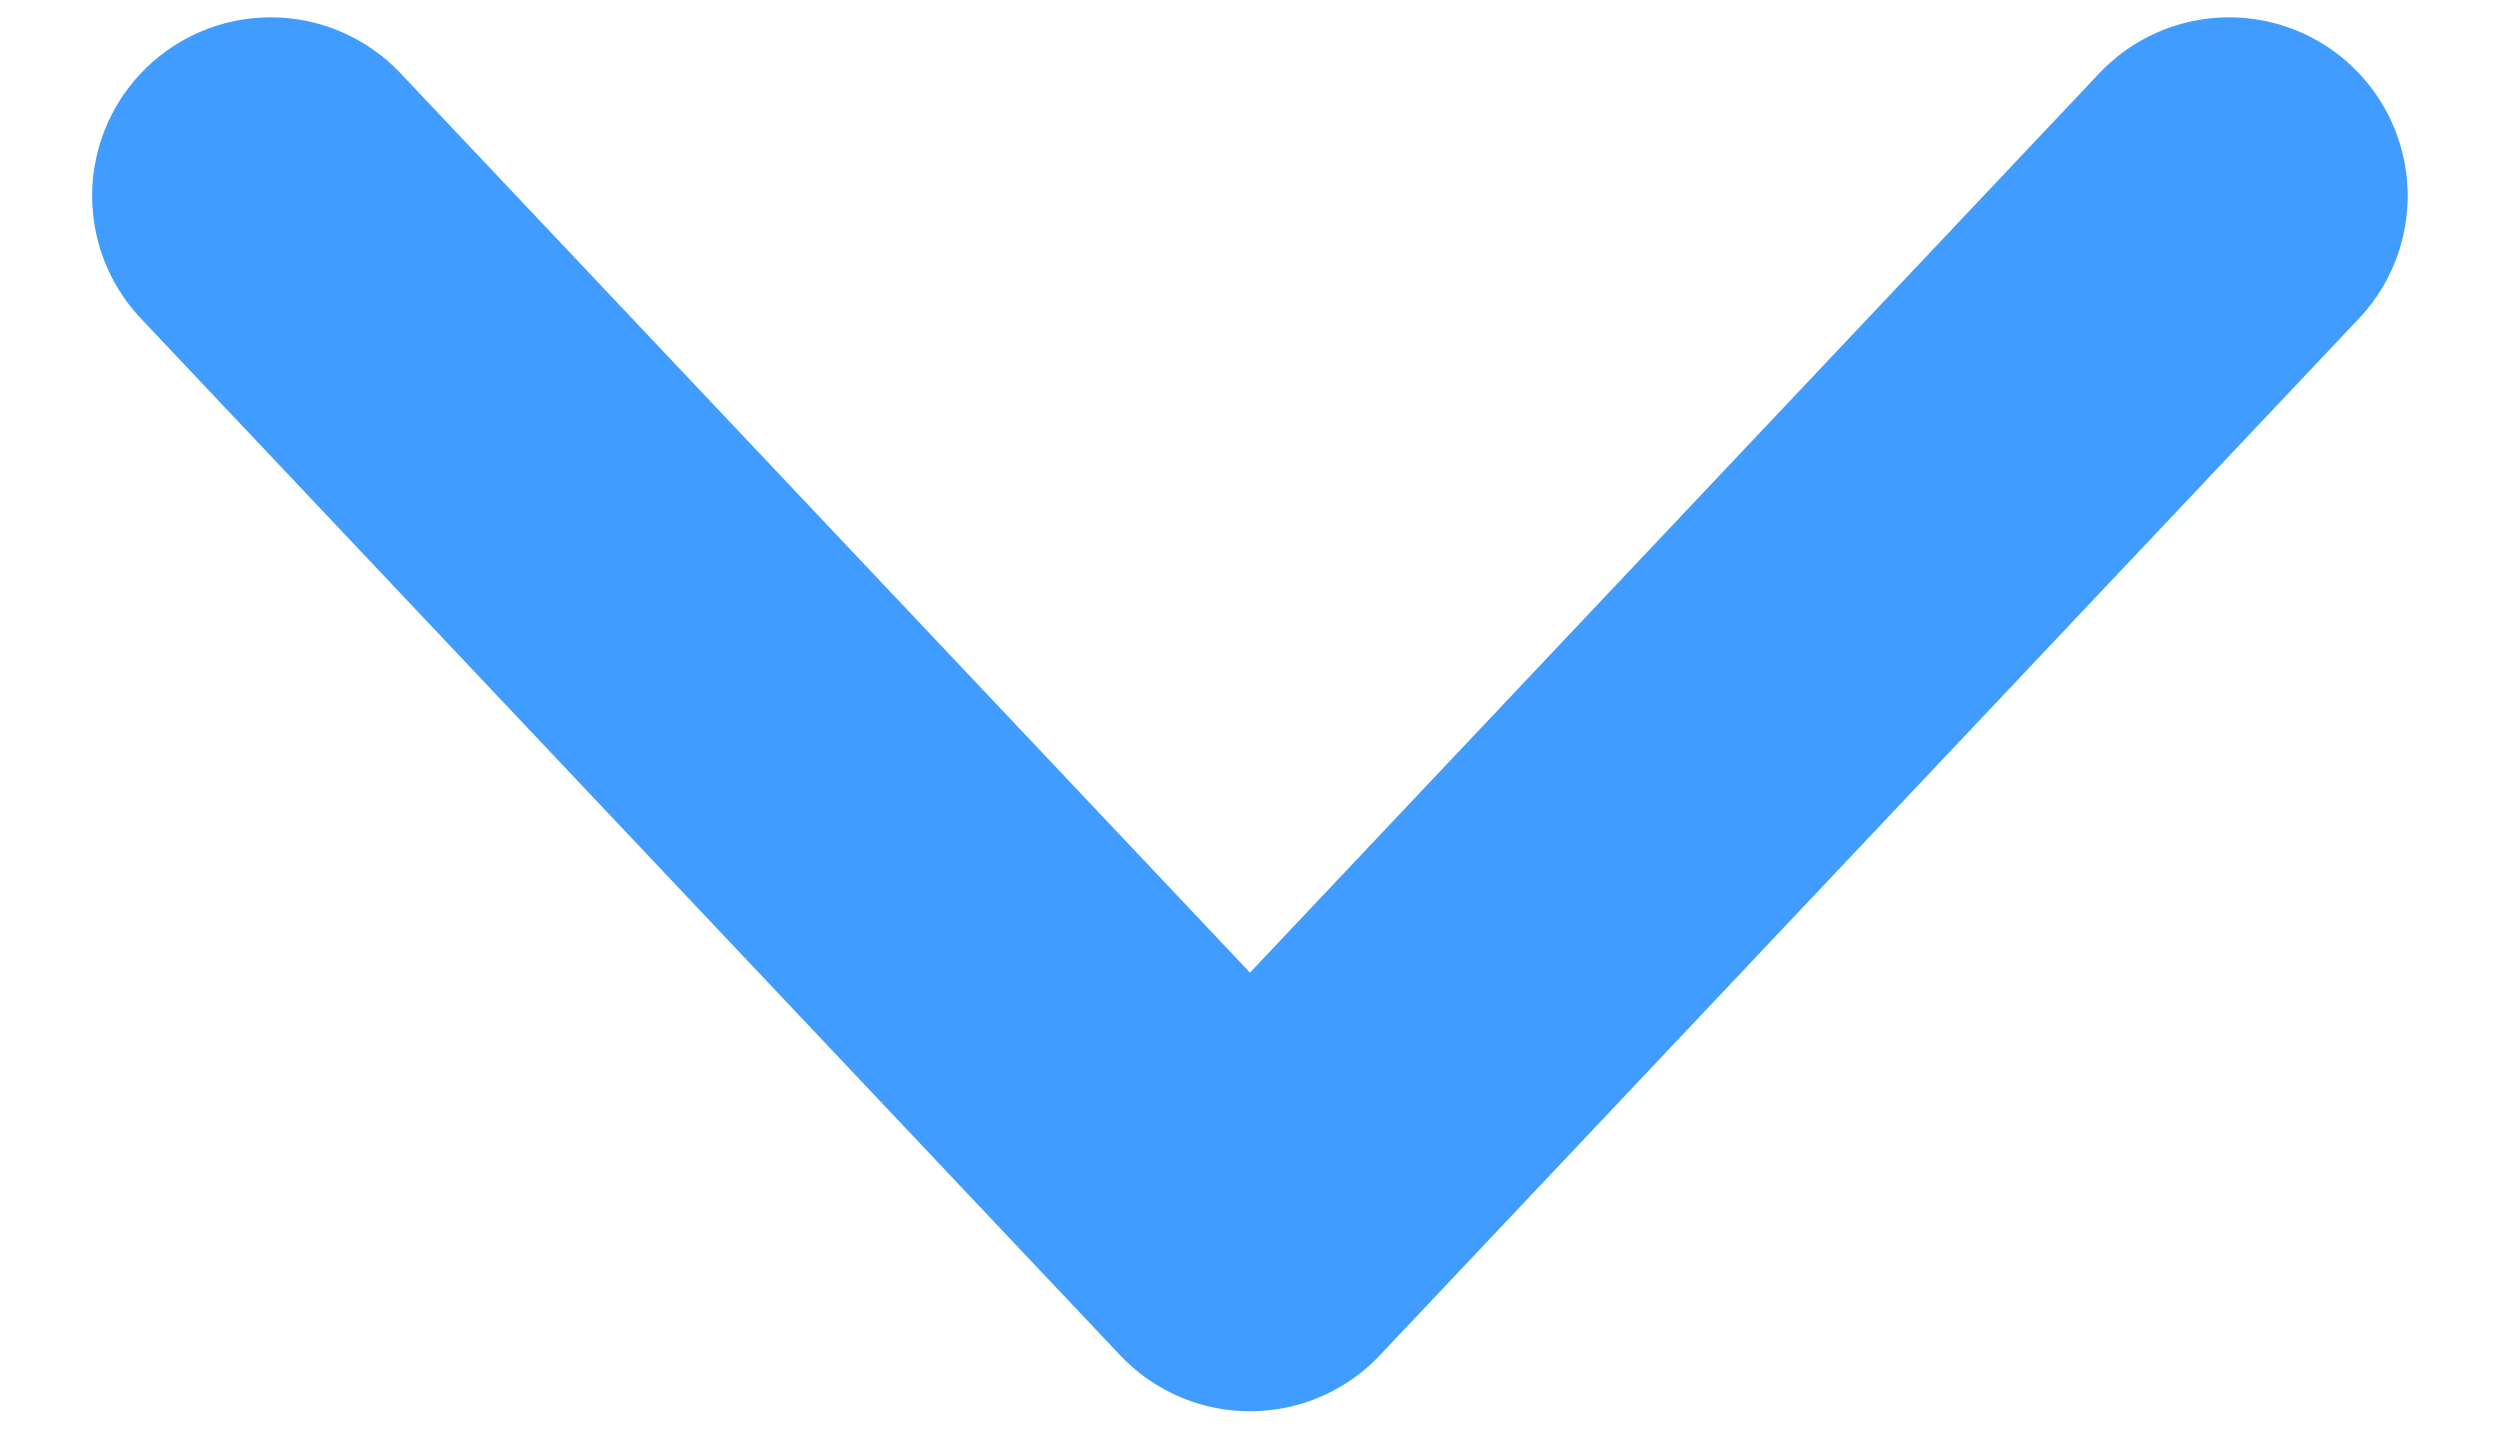 <svg width="14" height="8" viewBox="0 0 14 8" fill="none" xmlns="http://www.w3.org/2000/svg">
<path d="M1.516 1.097L7 6.903L12.483 1.097" stroke="#409CFF" stroke-width="2" stroke-linecap="round" stroke-linejoin="round"/>
</svg>
